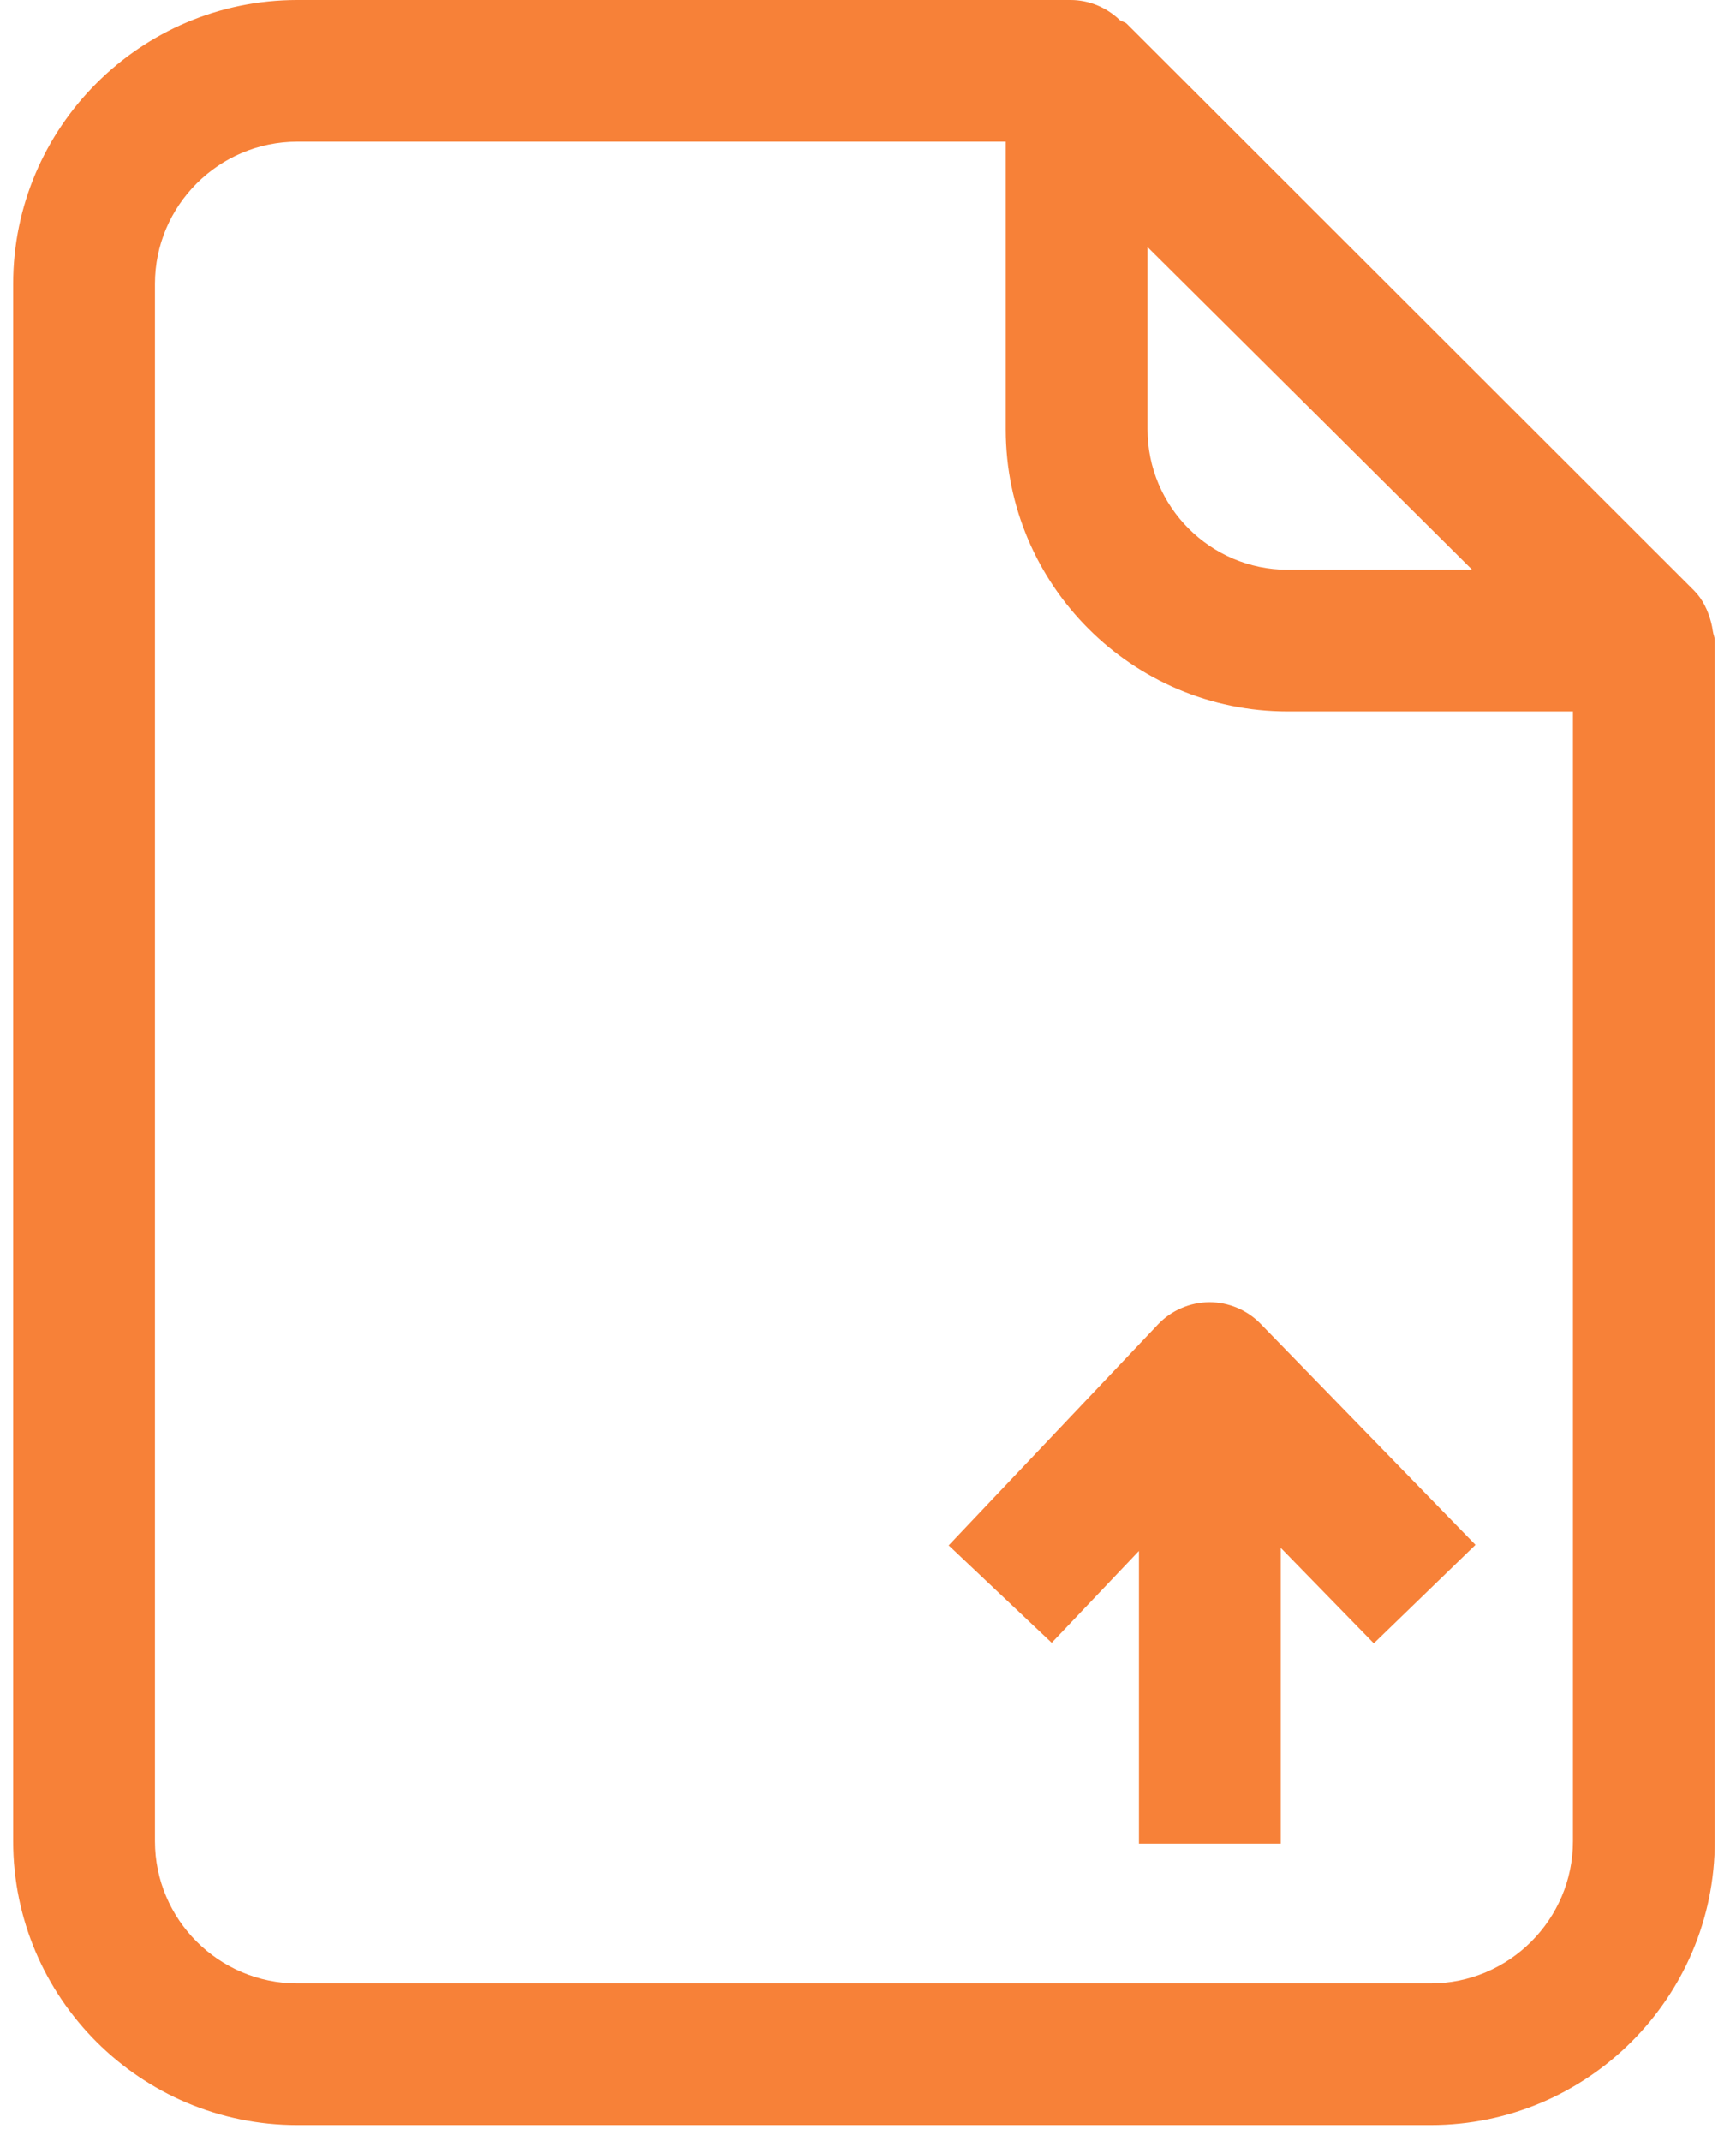 <svg width="60" height="74" viewBox="0 0 60 74" fill="none" xmlns="http://www.w3.org/2000/svg">
<path d="M10.276 0C4.86 0 0.455 4.401 0.455 9.811V63.631C0.455 69.041 4.86 73.442 10.276 73.442H49.446C54.857 73.442 59.267 69.041 59.267 63.631V22.138C59.267 22.025 59.214 21.921 59.2 21.813C59.185 21.705 59.167 21.619 59.142 21.517C59.035 21.105 58.853 20.711 58.549 20.407L38.946 0.823C38.872 0.75 38.77 0.752 38.697 0.689C38.241 0.253 37.635 0 37.003 0L10.276 0ZM10.276 4.896H34.761V14.841C34.761 20.212 39.134 24.586 44.506 24.586H54.365V63.63C54.365 66.338 52.155 68.546 49.445 68.546H10.275C7.565 68.546 5.355 66.338 5.355 63.63V9.811C5.355 7.103 7.565 4.896 10.275 4.896L10.276 4.896ZM39.662 8.539C42.975 11.83 47.475 16.301 50.881 19.69H44.506C41.835 19.69 39.662 17.515 39.662 14.841V8.539ZM41.797 45.003C41.125 45.008 40.482 45.288 40.026 45.768L32.789 53.408L36.35 56.774L39.365 53.6V63.717H44.266V53.494L47.482 56.793L50.996 53.389L43.568 45.749C43.107 45.274 42.463 45.003 41.806 45.003L41.797 45.003Z" fill="#F78138"/>
</svg>
